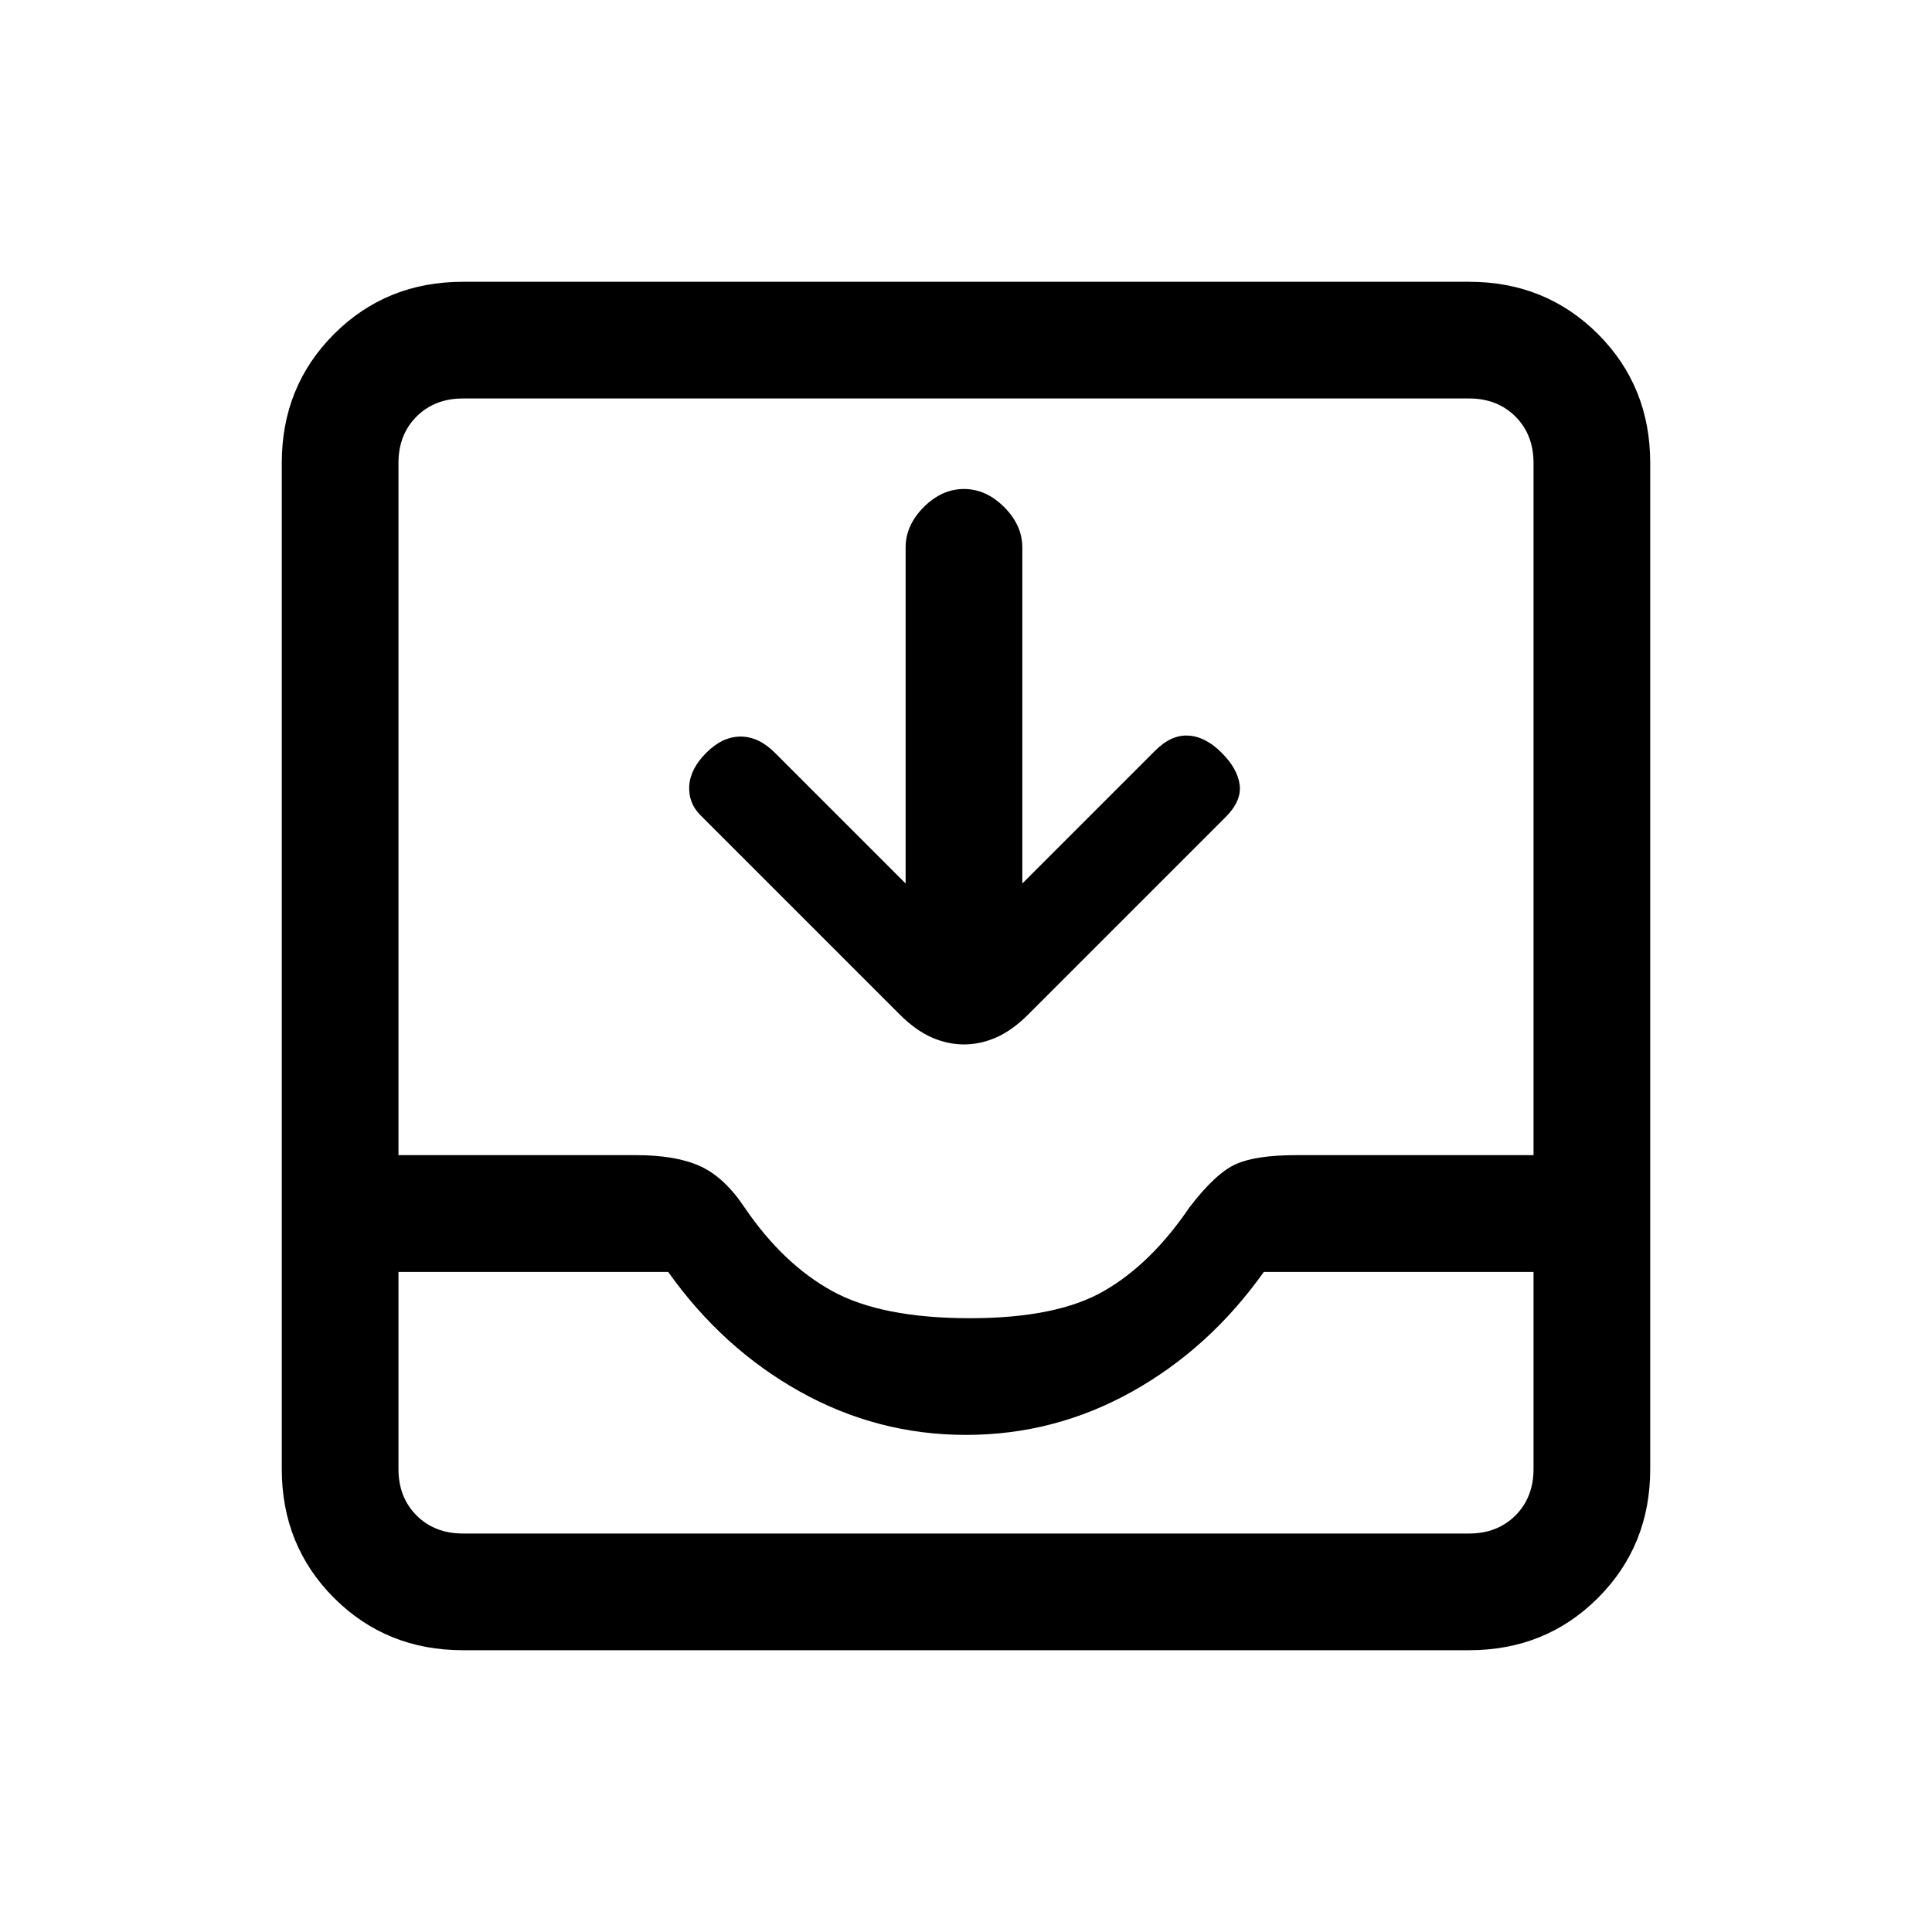<svg xmlns="http://www.w3.org/2000/svg" height="20" width="20"><path d="M4.792 17.083Q4 17.083 3.458 16.542Q2.917 16 2.917 15.208V4.792Q2.917 4 3.458 3.458Q4 2.917 4.792 2.917H15.208Q16 2.917 16.542 3.458Q17.083 4 17.083 4.792V15.208Q17.083 16 16.542 16.542Q16 17.083 15.208 17.083ZM4.792 15.875H15.208Q15.5 15.875 15.688 15.688Q15.875 15.5 15.875 15.208V13.167H13.083Q12.521 13.958 11.719 14.406Q10.917 14.854 10 14.854Q9.083 14.854 8.281 14.406Q7.479 13.958 6.917 13.167H4.125V15.208Q4.125 15.5 4.312 15.688Q4.5 15.875 4.792 15.875ZM10.042 13.646Q10.938 13.646 11.427 13.365Q11.917 13.083 12.312 12.5Q12.583 12.146 12.792 12.052Q13 11.958 13.417 11.958H15.875V4.792Q15.875 4.5 15.688 4.312Q15.5 4.125 15.208 4.125H4.792Q4.5 4.125 4.312 4.312Q4.125 4.5 4.125 4.792V11.958H6.583Q7 11.958 7.25 12.073Q7.5 12.188 7.708 12.5Q8.104 13.083 8.615 13.365Q9.125 13.646 10.042 13.646ZM9.979 10.812Q9.812 10.812 9.646 10.74Q9.479 10.667 9.312 10.5L7.25 8.438Q7.125 8.312 7.135 8.135Q7.146 7.958 7.312 7.792Q7.479 7.625 7.667 7.625Q7.854 7.625 8.021 7.792L9.375 9.146V5.667Q9.375 5.438 9.562 5.25Q9.75 5.062 9.979 5.062Q10.208 5.062 10.396 5.25Q10.583 5.438 10.583 5.667V9.146L11.958 7.771Q12.125 7.604 12.302 7.615Q12.479 7.625 12.646 7.792Q12.812 7.958 12.833 8.125Q12.854 8.292 12.688 8.458L10.646 10.5Q10.479 10.667 10.312 10.74Q10.146 10.812 9.979 10.812ZM4.792 15.875Q4.5 15.875 4.312 15.875Q4.125 15.875 4.125 15.875H6.917Q7.479 15.875 8.281 15.875Q9.083 15.875 10 15.875Q10.917 15.875 11.719 15.875Q12.521 15.875 13.083 15.875H15.875Q15.875 15.875 15.688 15.875Q15.5 15.875 15.208 15.875Z"/></svg>